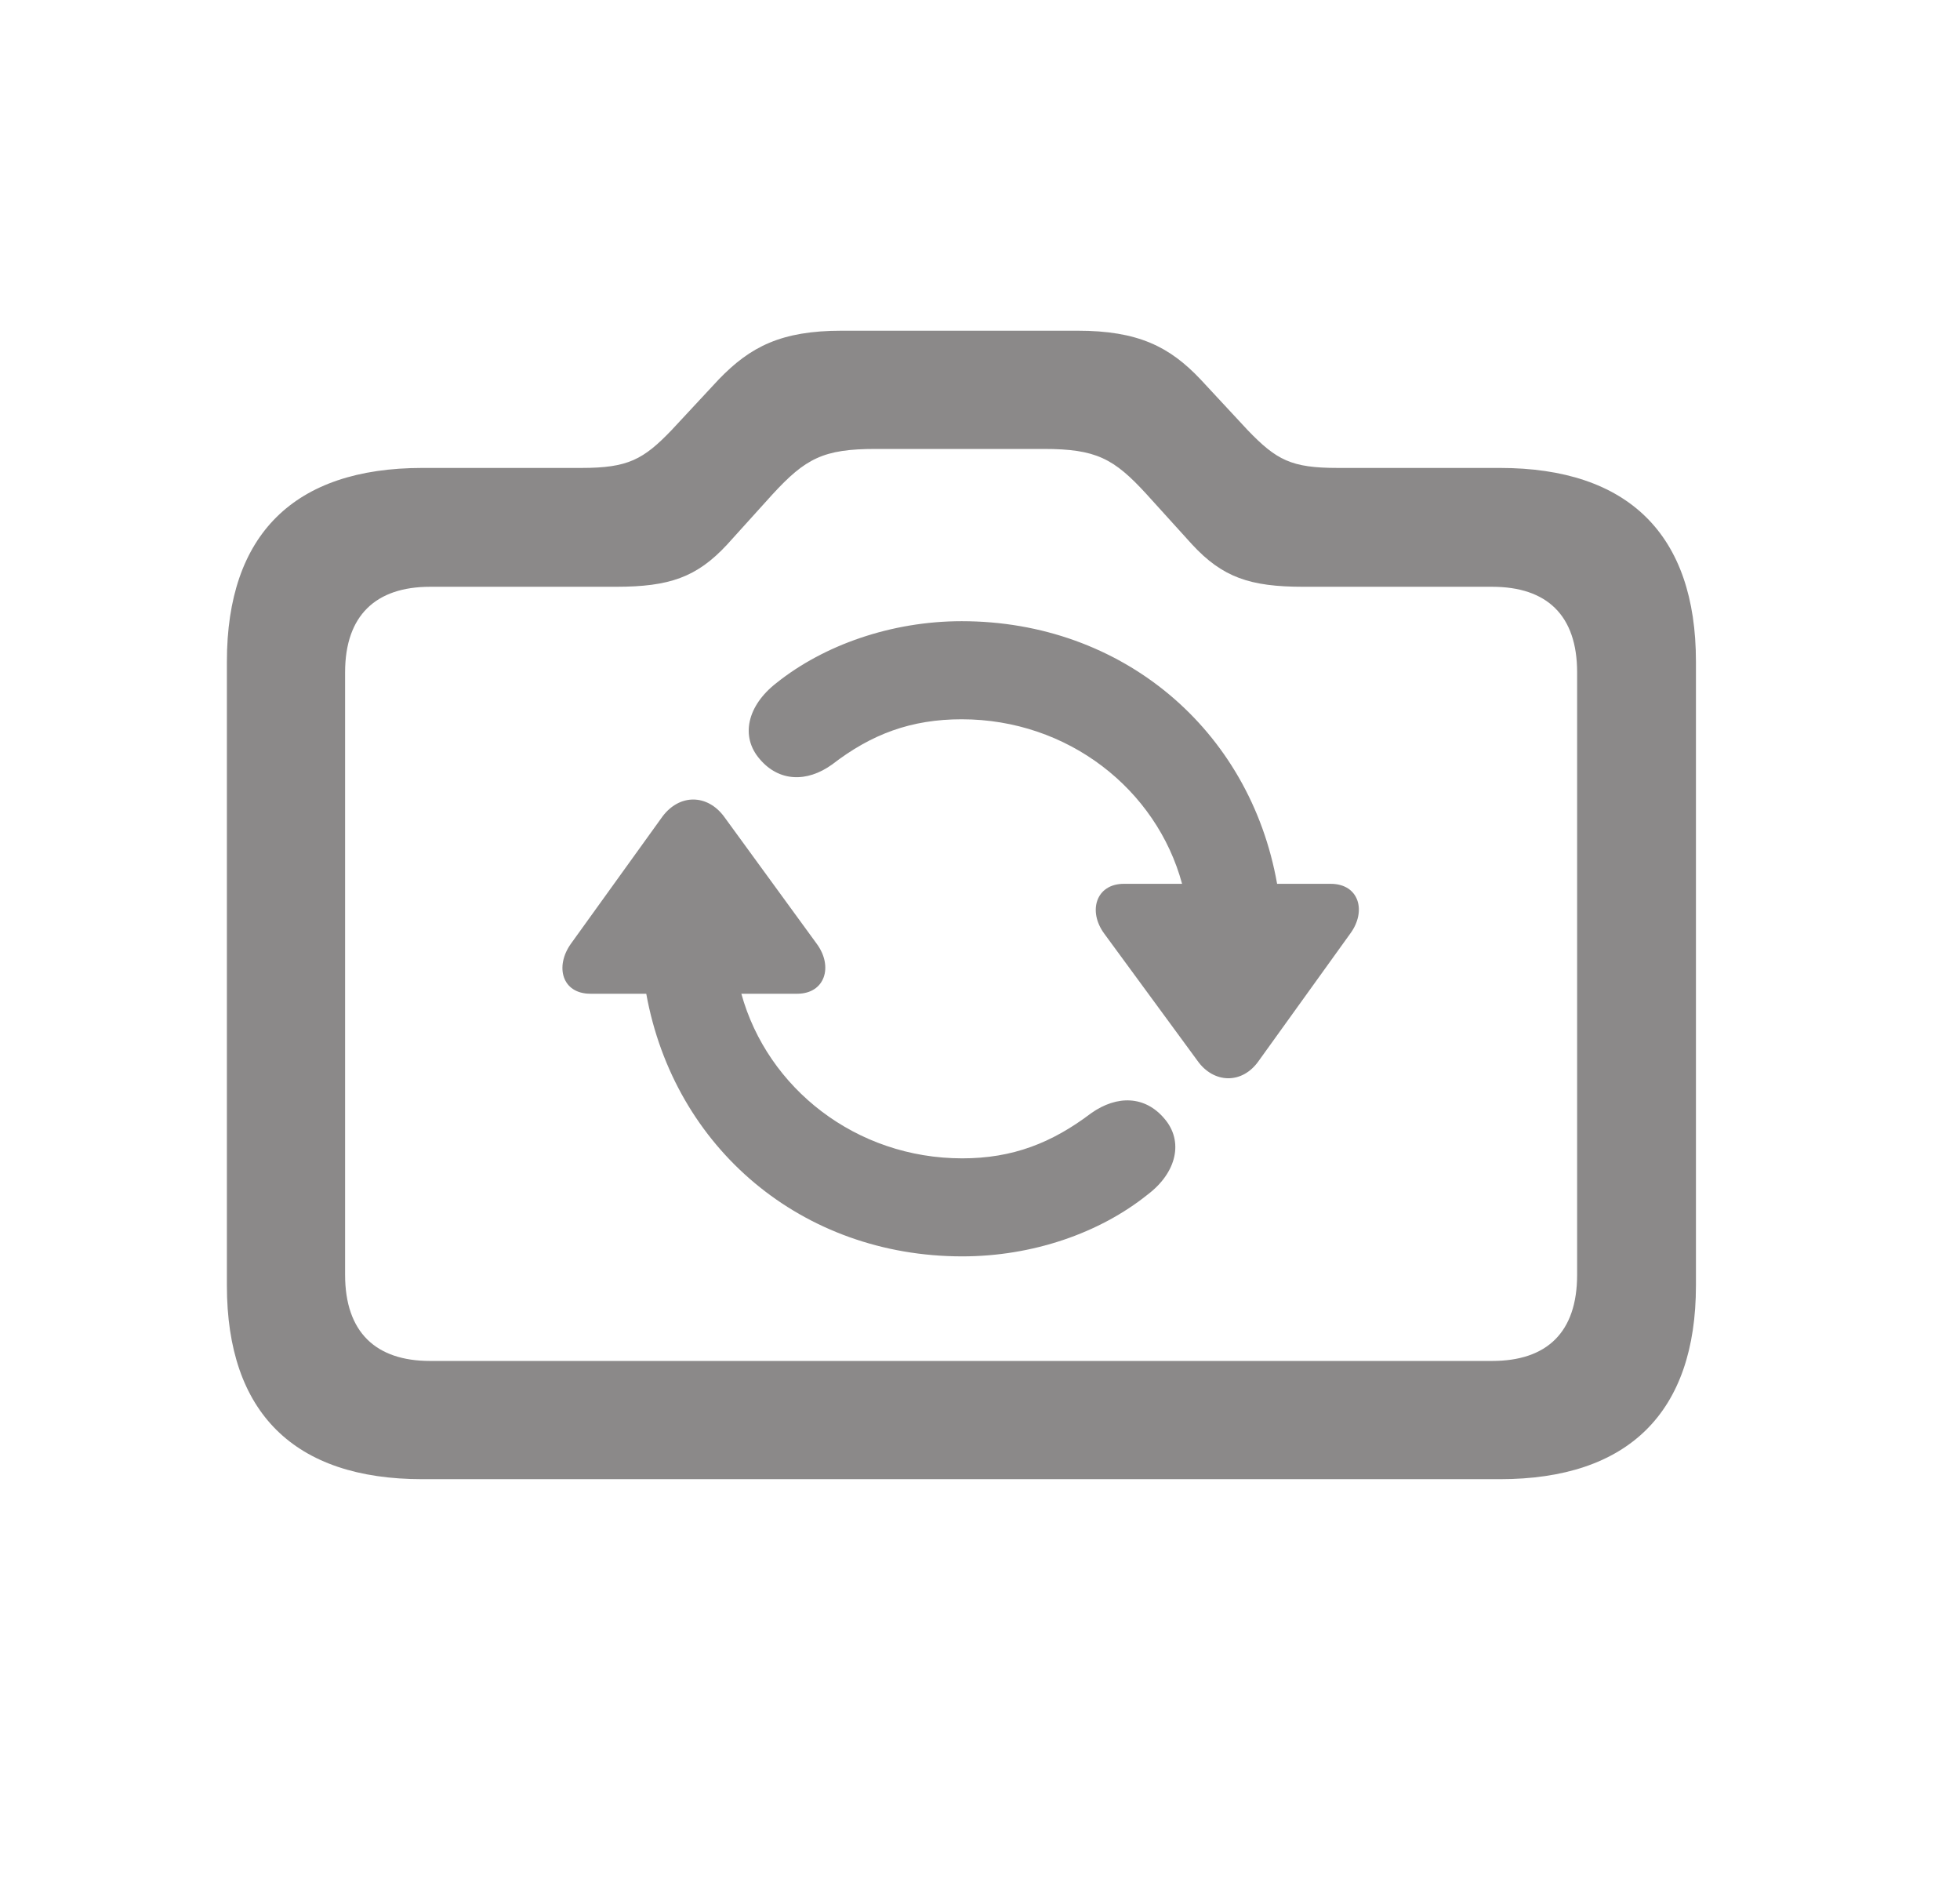 <svg width="29" height="28" viewBox="0 0 29 28" fill="none" xmlns="http://www.w3.org/2000/svg">
<g id="arrow.triangle.2.circlepath.camera">
<path id="arrow.triangle.2.circlepath.camera_2" d="M6.249 21.881H22.192C24.091 21.881 25.093 20.896 25.093 19.016V9.787C25.093 7.906 24.091 6.922 22.192 6.922H19.793C19.107 6.922 18.888 6.808 18.457 6.359L17.763 5.612C17.306 5.129 16.84 4.892 15.943 4.892H12.454C11.558 4.892 11.101 5.129 10.635 5.612L9.94 6.359C9.519 6.799 9.29 6.922 8.604 6.922H6.249C4.351 6.922 3.357 7.906 3.357 9.787V19.016C3.357 20.896 4.351 21.881 6.249 21.881ZM6.363 20.132C5.563 20.132 5.106 19.71 5.106 18.857V9.945C5.106 9.102 5.563 8.68 6.363 8.68H9.114C9.905 8.68 10.31 8.539 10.758 8.056L11.426 7.317C11.918 6.781 12.182 6.641 12.955 6.641H15.442C16.216 6.641 16.48 6.781 16.963 7.309L17.64 8.056C18.088 8.539 18.492 8.68 19.283 8.68H22.078C22.887 8.68 23.335 9.102 23.335 9.945V18.857C23.335 19.71 22.887 20.132 22.078 20.132H6.363ZM14.229 9.189C13.192 9.189 12.19 9.541 11.487 10.104C11.057 10.438 10.951 10.895 11.241 11.229C11.523 11.562 11.935 11.58 12.313 11.308C12.894 10.859 13.482 10.64 14.229 10.64C15.803 10.64 17.112 11.677 17.49 13.074H16.629C16.216 13.074 16.093 13.479 16.339 13.812L17.719 15.693C17.956 16.027 18.378 16.045 18.624 15.693L19.977 13.812C20.224 13.479 20.109 13.074 19.688 13.074H18.896C18.492 10.789 16.602 9.189 14.229 9.189ZM8.736 14.7H9.562C9.976 16.985 11.865 18.585 14.238 18.585C15.275 18.585 16.269 18.242 16.98 17.671C17.411 17.346 17.517 16.88 17.227 16.546C16.945 16.212 16.532 16.194 16.145 16.467C15.565 16.906 14.985 17.135 14.238 17.135C12.665 17.135 11.355 16.098 10.969 14.7H11.795C12.208 14.7 12.331 14.296 12.085 13.962L10.714 12.081C10.468 11.747 10.055 11.738 9.8 12.081L8.446 13.962C8.209 14.296 8.314 14.7 8.736 14.7Z" fill="#191414" fill-opacity="0.5"/>
</g>
</svg>
